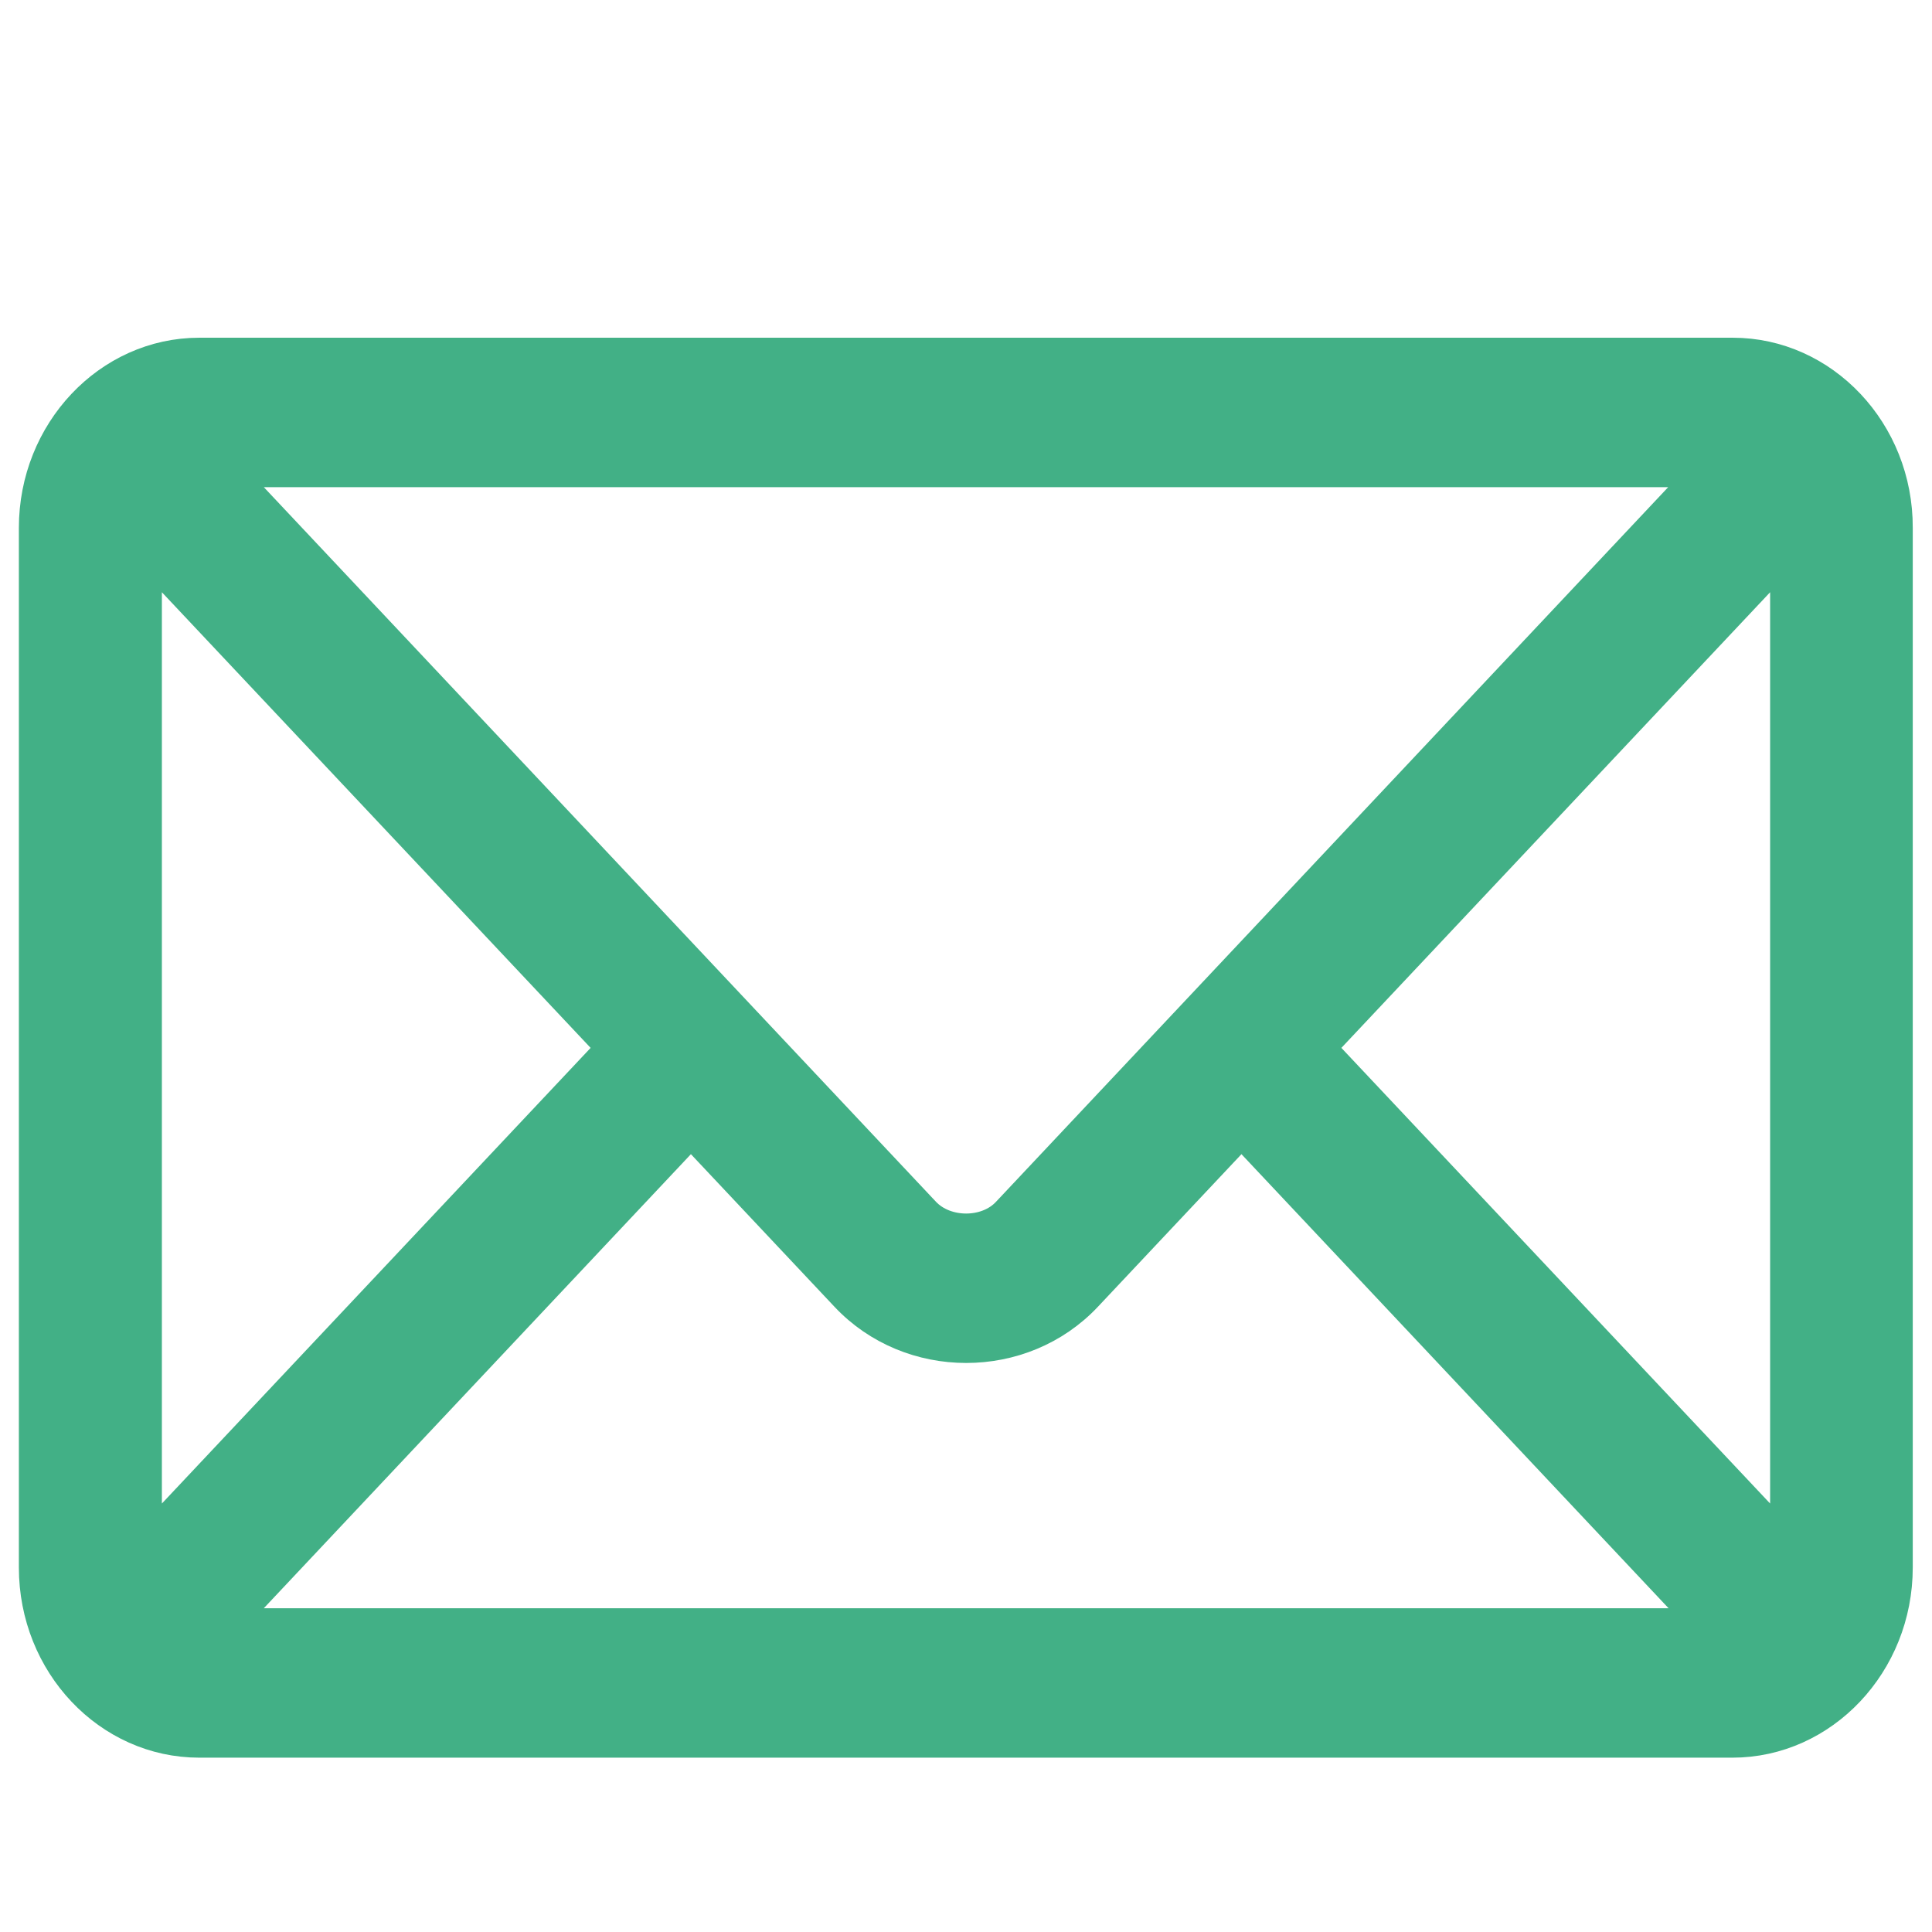 <?xml version="1.0" encoding="utf-8"?>
<!-- Generator: Adobe Illustrator 22.0.1, SVG Export Plug-In . SVG Version: 6.00 Build 0)  -->
<svg version="1.1" id="Capa_1" xmlns="http://www.w3.org/2000/svg" xmlns:xlink="http://www.w3.org/1999/xlink" x="0px" y="0px"
	 viewBox="0 0 512 512" style="enable-background:new 0 0 512 512;" xml:space="preserve">
<style type="text/css">
	.st0{fill:#42B086;stroke:#42B086;stroke-width:9;stroke-miterlimit:10;}
</style>
<g>
	<g>
		<path class="st0" d="M459.2,94H52.8C29,94,9.5,114.6,9.5,139.9v275.5c0,25.4,19.5,45.9,43.3,45.9h406.3
			c23.8,0,43.3-20.6,43.3-45.9V139.9C502.5,114.6,483,94,459.2,94z M452.5,124.6c-14,14.9-178.6,189.9-185.3,197
			c-5.6,6-16.7,6-22.4,0l-185.3-197H452.5z M38.4,409.8V145.6l124.3,132.1L38.4,409.8z M59.5,430.7l123.6-131.4l41.3,43.9
			c16.9,18,46.4,18,63.3,0l41.3-43.9l123.6,131.4H59.5z M473.6,409.8L349.3,277.7l124.3-132.1V409.8z"/>
	</g>
</g>
</svg>
